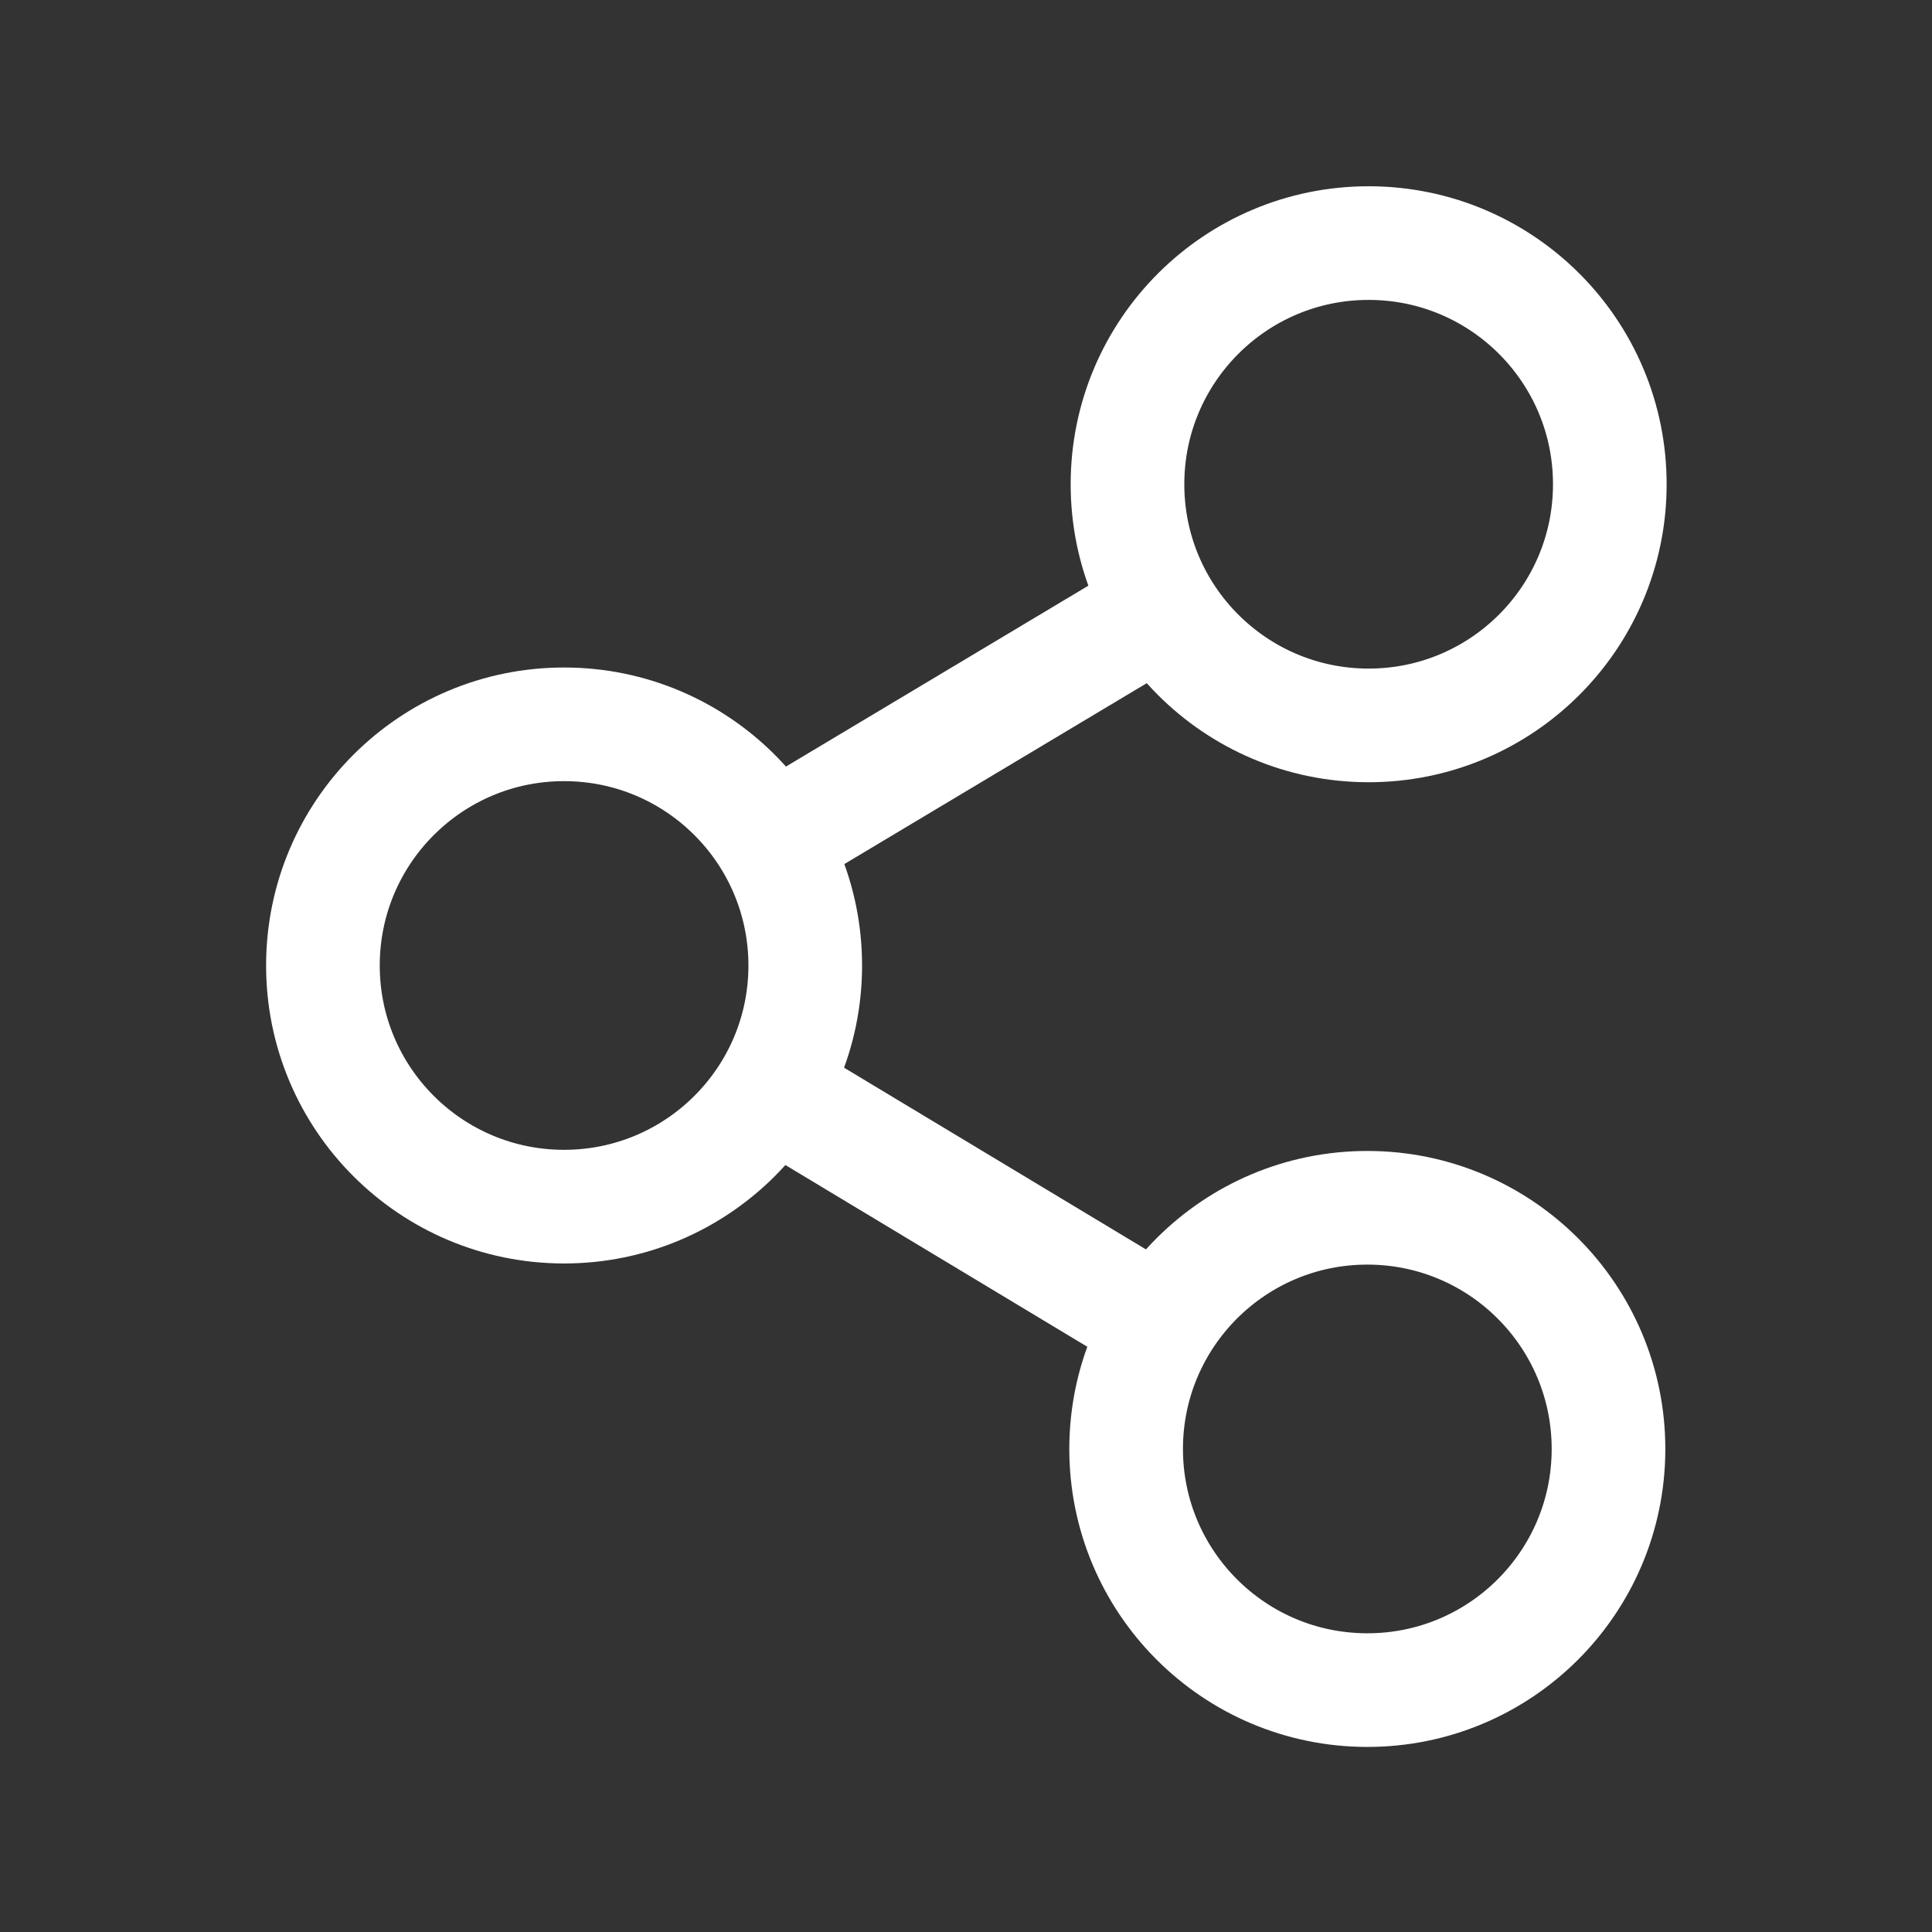 <svg width="34" height="34" viewBox="0 0 34 34" fill="none" xmlns="http://www.w3.org/2000/svg">
<rect x="0" y="0" width="34" height="34" fill="#333333" stroke="none"/>
<path d="M9.921 21.235C12.265 21.238 14.168 19.341 14.171 16.997C14.174 14.653 12.277 12.75 9.933 12.747C7.589 12.743 5.686 14.641 5.683 16.985C5.679 19.329 7.577 21.232 9.921 21.235Z" stroke="white" stroke-width="2" stroke-linecap="round"/>
<path d="M24.08 12.766C26.424 12.769 28.327 10.872 28.33 8.528C28.334 6.184 26.436 4.281 24.092 4.278C21.748 4.274 19.845 6.172 19.842 8.516C19.838 10.86 21.736 12.763 24.08 12.766Z" stroke="white" stroke-width="2" stroke-linecap="round"/>
<path d="M24.057 29.743C26.401 29.747 28.304 27.849 28.307 25.505C28.31 23.161 26.413 21.258 24.069 21.255C21.724 21.251 19.822 23.149 19.818 25.493C19.815 27.837 21.713 29.74 24.057 29.743Z" stroke="white" stroke-width="2" stroke-linecap="round"/>
<path d="M13.466 14.874L20.546 10.639" stroke="white" stroke-width="2"/>
<path d="M20.528 23.372L13.46 19.118" stroke="white" stroke-width="2"/>
</svg>
